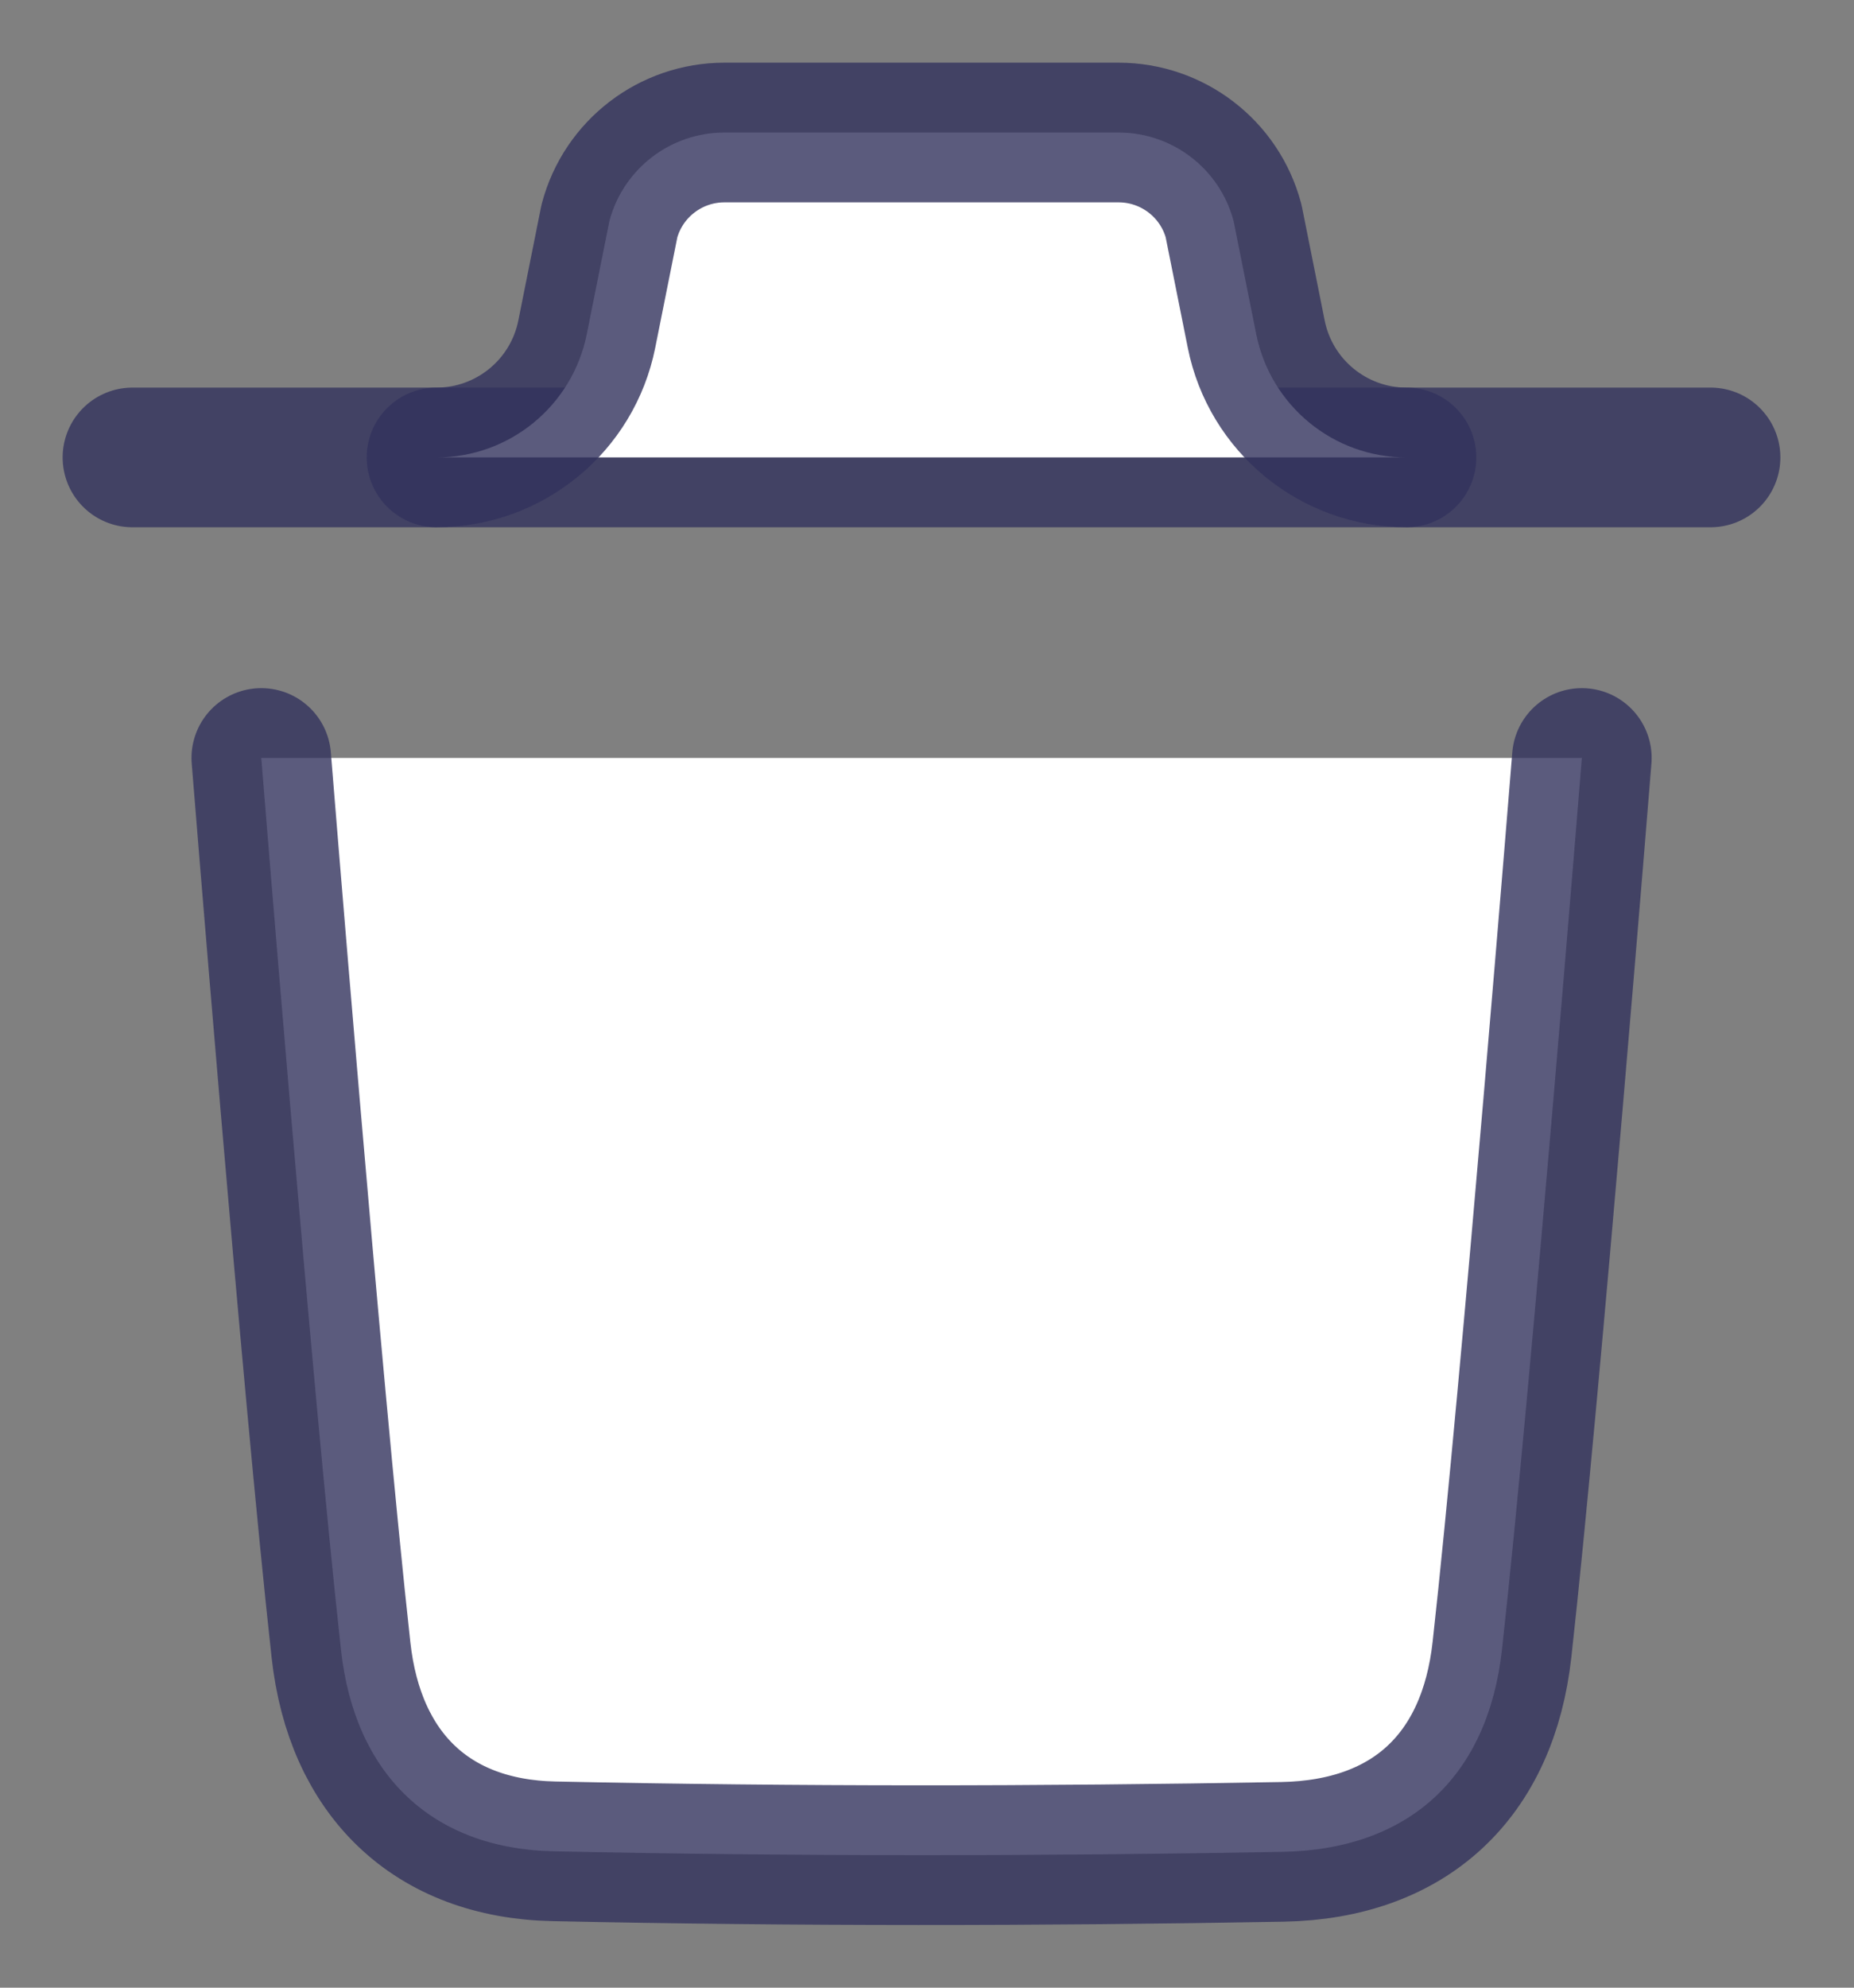 <svg width="14" height="15" viewBox="0 0 14 15" fill="white" xmlns="http://www.w3.org/2000/svg">
<rect x="0" y="0" width="14" height="15" fill="#808080" stroke="none"/>
<path d="M11.945 5.72C11.945 5.72 11.564 10.453 11.342 12.447C11.237 13.399 10.649 13.957 9.685 13.975C7.852 14.008 6.016 14.01 4.184 13.971C3.257 13.952 2.678 13.387 2.575 12.452C2.352 10.441 1.973 5.72 1.973 5.72" stroke="#32325D" stroke-opacity="0.8" stroke-width="1.054" stroke-linecap="round" stroke-linejoin="round"/>
<path d="M12.917 3.452H1" stroke="#32325D" stroke-opacity="0.8" stroke-width="1.054" stroke-linecap="round" stroke-linejoin="round"/>
<path d="M10.621 3.452C10.069 3.452 9.594 3.062 9.486 2.521L9.315 1.667C9.21 1.273 8.853 1 8.446 1H5.471C5.064 1 4.707 1.273 4.602 1.667L4.431 2.521C4.323 3.062 3.848 3.452 3.296 3.452" stroke="#32325D" stroke-opacity="0.8" stroke-width="1.054" stroke-linecap="round" stroke-linejoin="round"/>
</svg>
